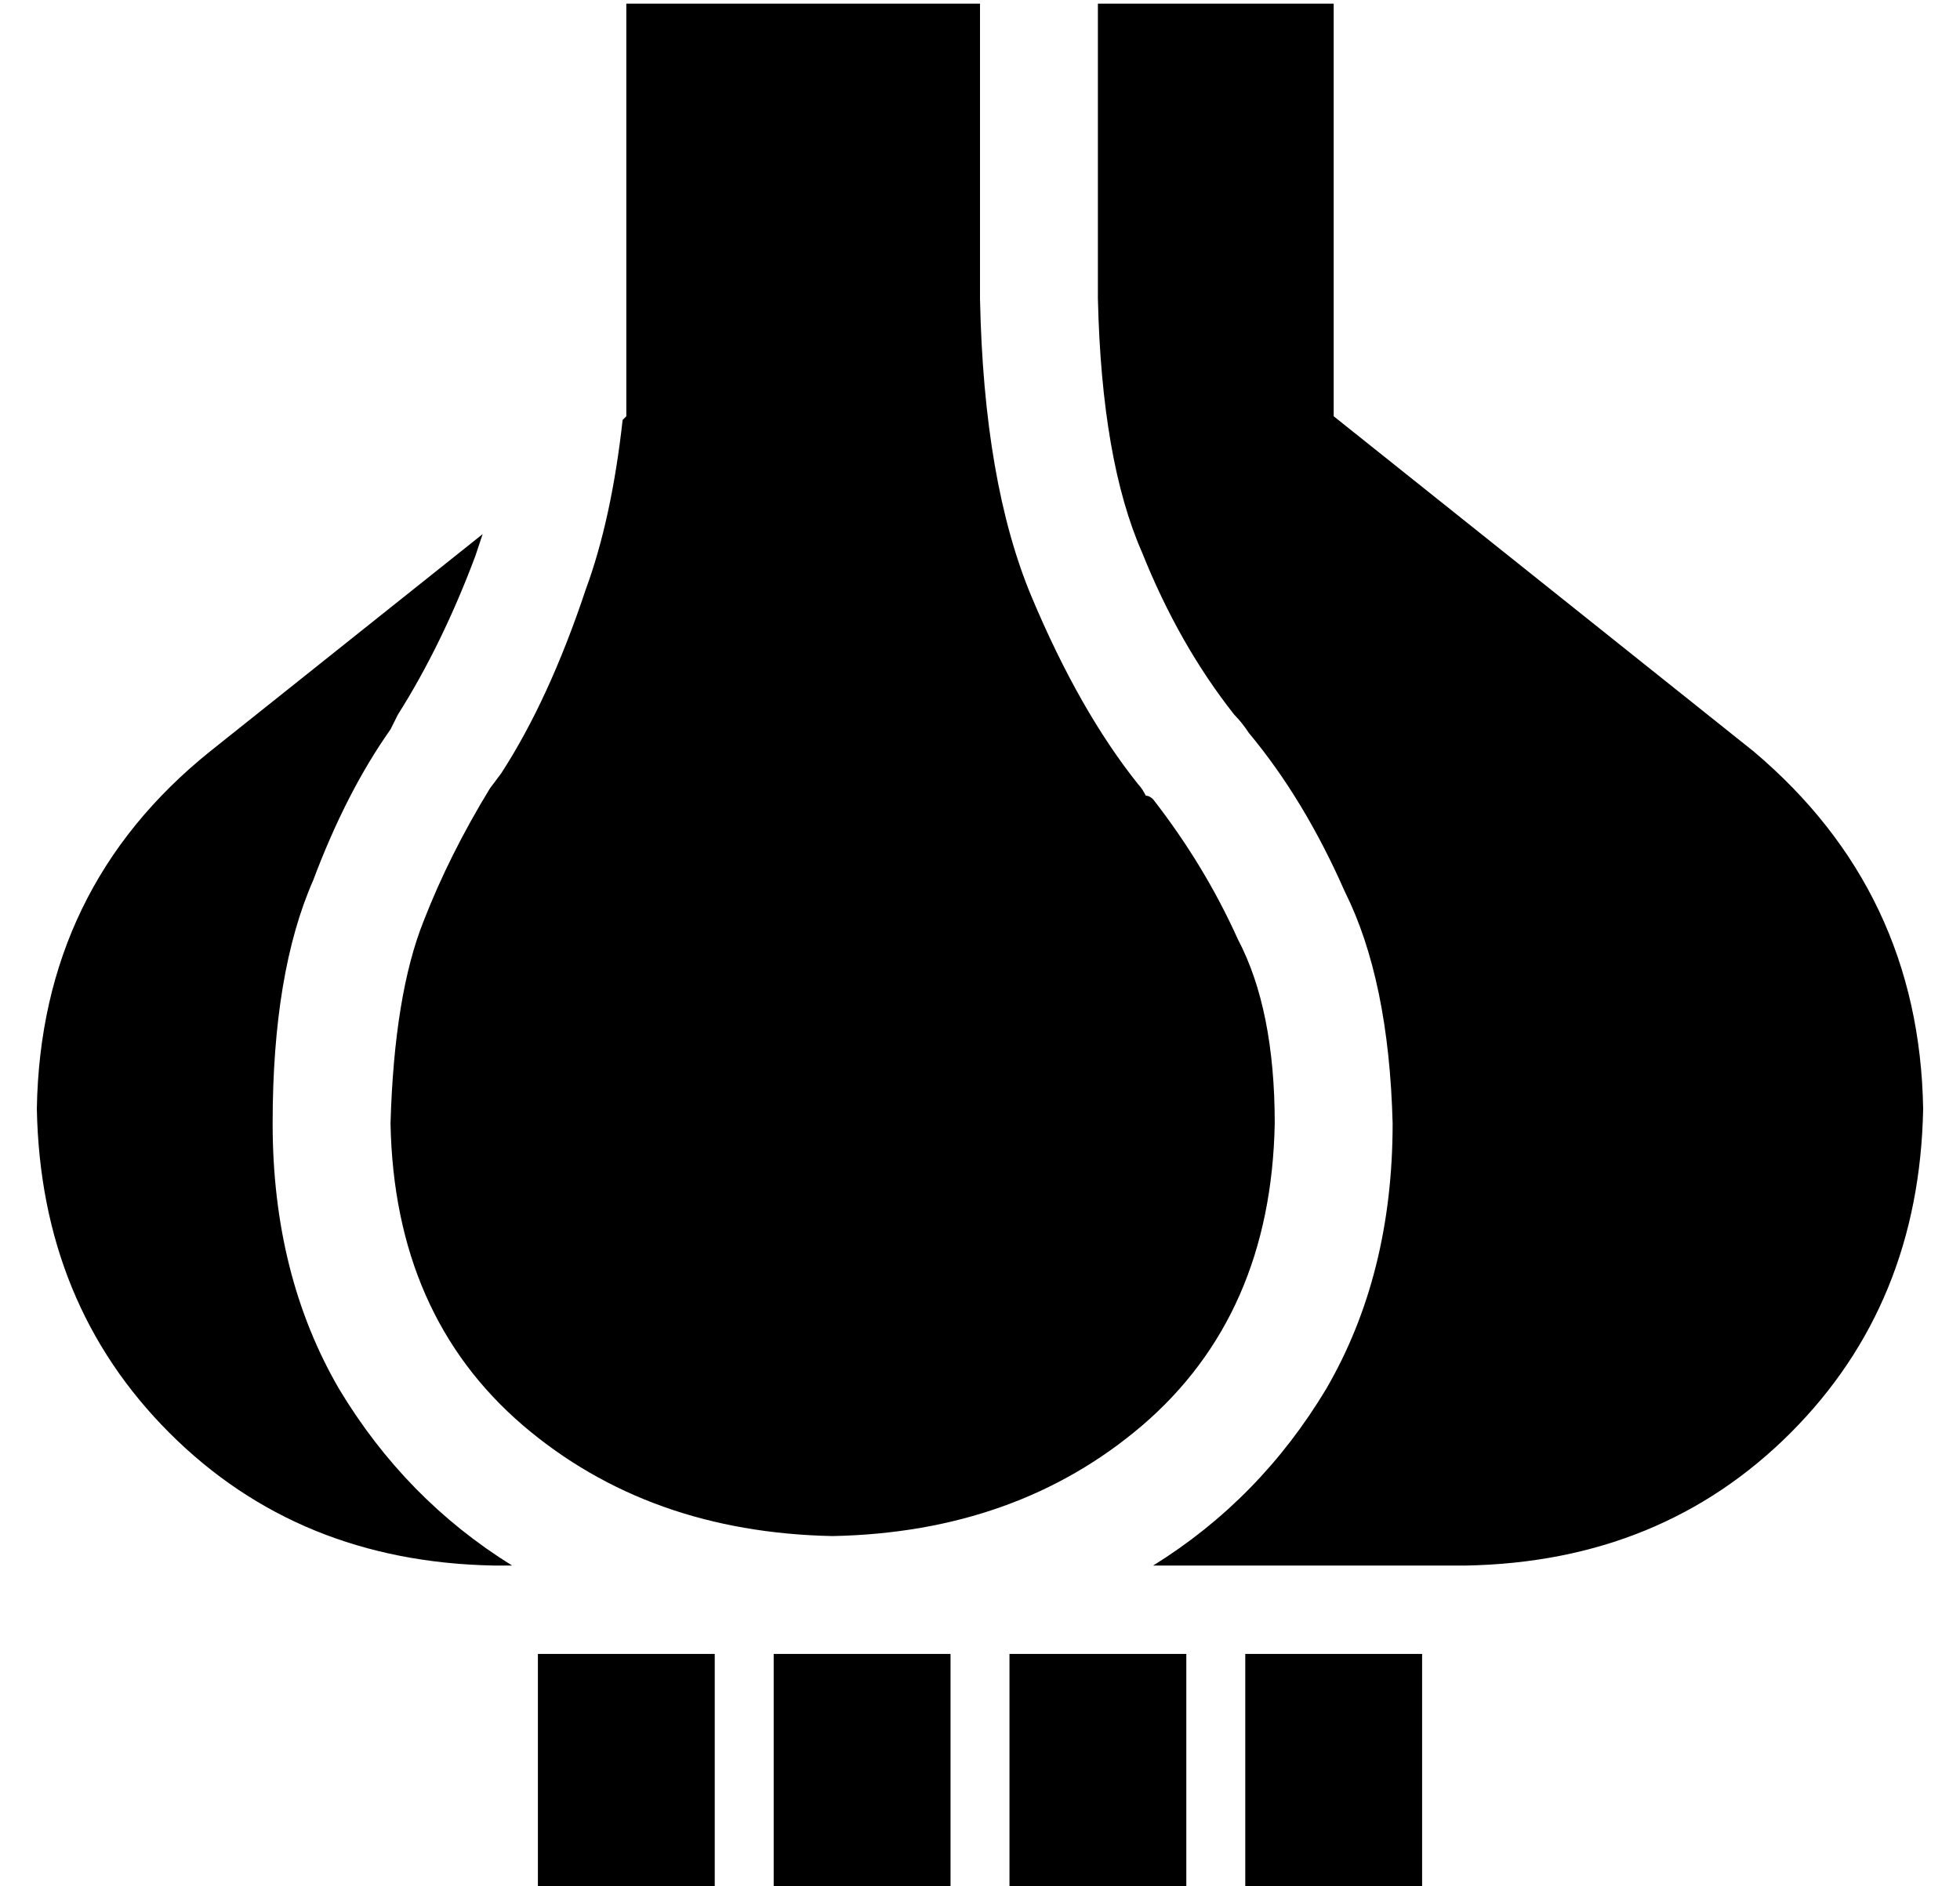 <?xml version="1.0" standalone="no"?>
<!DOCTYPE svg PUBLIC "-//W3C//DTD SVG 1.1//EN" "http://www.w3.org/Graphics/SVG/1.1/DTD/svg11.dtd" >
<svg xmlns="http://www.w3.org/2000/svg" xmlns:xlink="http://www.w3.org/1999/xlink" version="1.1" viewBox="-10 -40 532 512">
   <path fill="currentColor"
d="M47 164l74 -59l-74 59l74 -59l-2 6q-9 24 -21 43l-2 4v0q-12 17 -21 41q-11 25 -11 66t18 72q18 30 47 48h-5v0q-53 -1 -88 -36t-36 -88q1 -60 47 -97v0zM388 385h-85h85h-85q29 -18 47 -48q18 -31 18 -72q-1 -39 -13 -63q-11 -25 -26 -43v0v0v0v0v0q-2 -3 -4 -5
q-15 -19 -25 -44q-11 -25 -12 -69v-80v0h64v0v112v0l114 91v0q45 38 46 97q-1 53 -36 88t-88 36v0zM160 -39h96h-96h96v80v0q1 50 14 81t29 51q1 1 2 3q1 0 2 1v0v0v0v0v0q14 18 23 38q10 19 10 50q-1 52 -36 82q-34 29 -84 30q-50 -1 -84 -30q-35 -30 -36 -82q1 -35 9 -55
q7 -18 18 -36v0l3 -4v0q13 -20 23 -50q7 -19 10 -46l1 -1v0v-32v0v-80v0zM136 409h48h-48h48v40v0v24v0h-48v0v-24v0v-40v0zM200 409h48h-48h48v40v0v24v0h-48v0v-24v0v-40v0zM264 409h48h-48h48v40v0v24v0h-48v0v-24v0v-40v0zM328 409h48h-48h48v40v0v24v0h-48v0v-24v0v-40
v0z" />
</svg>
